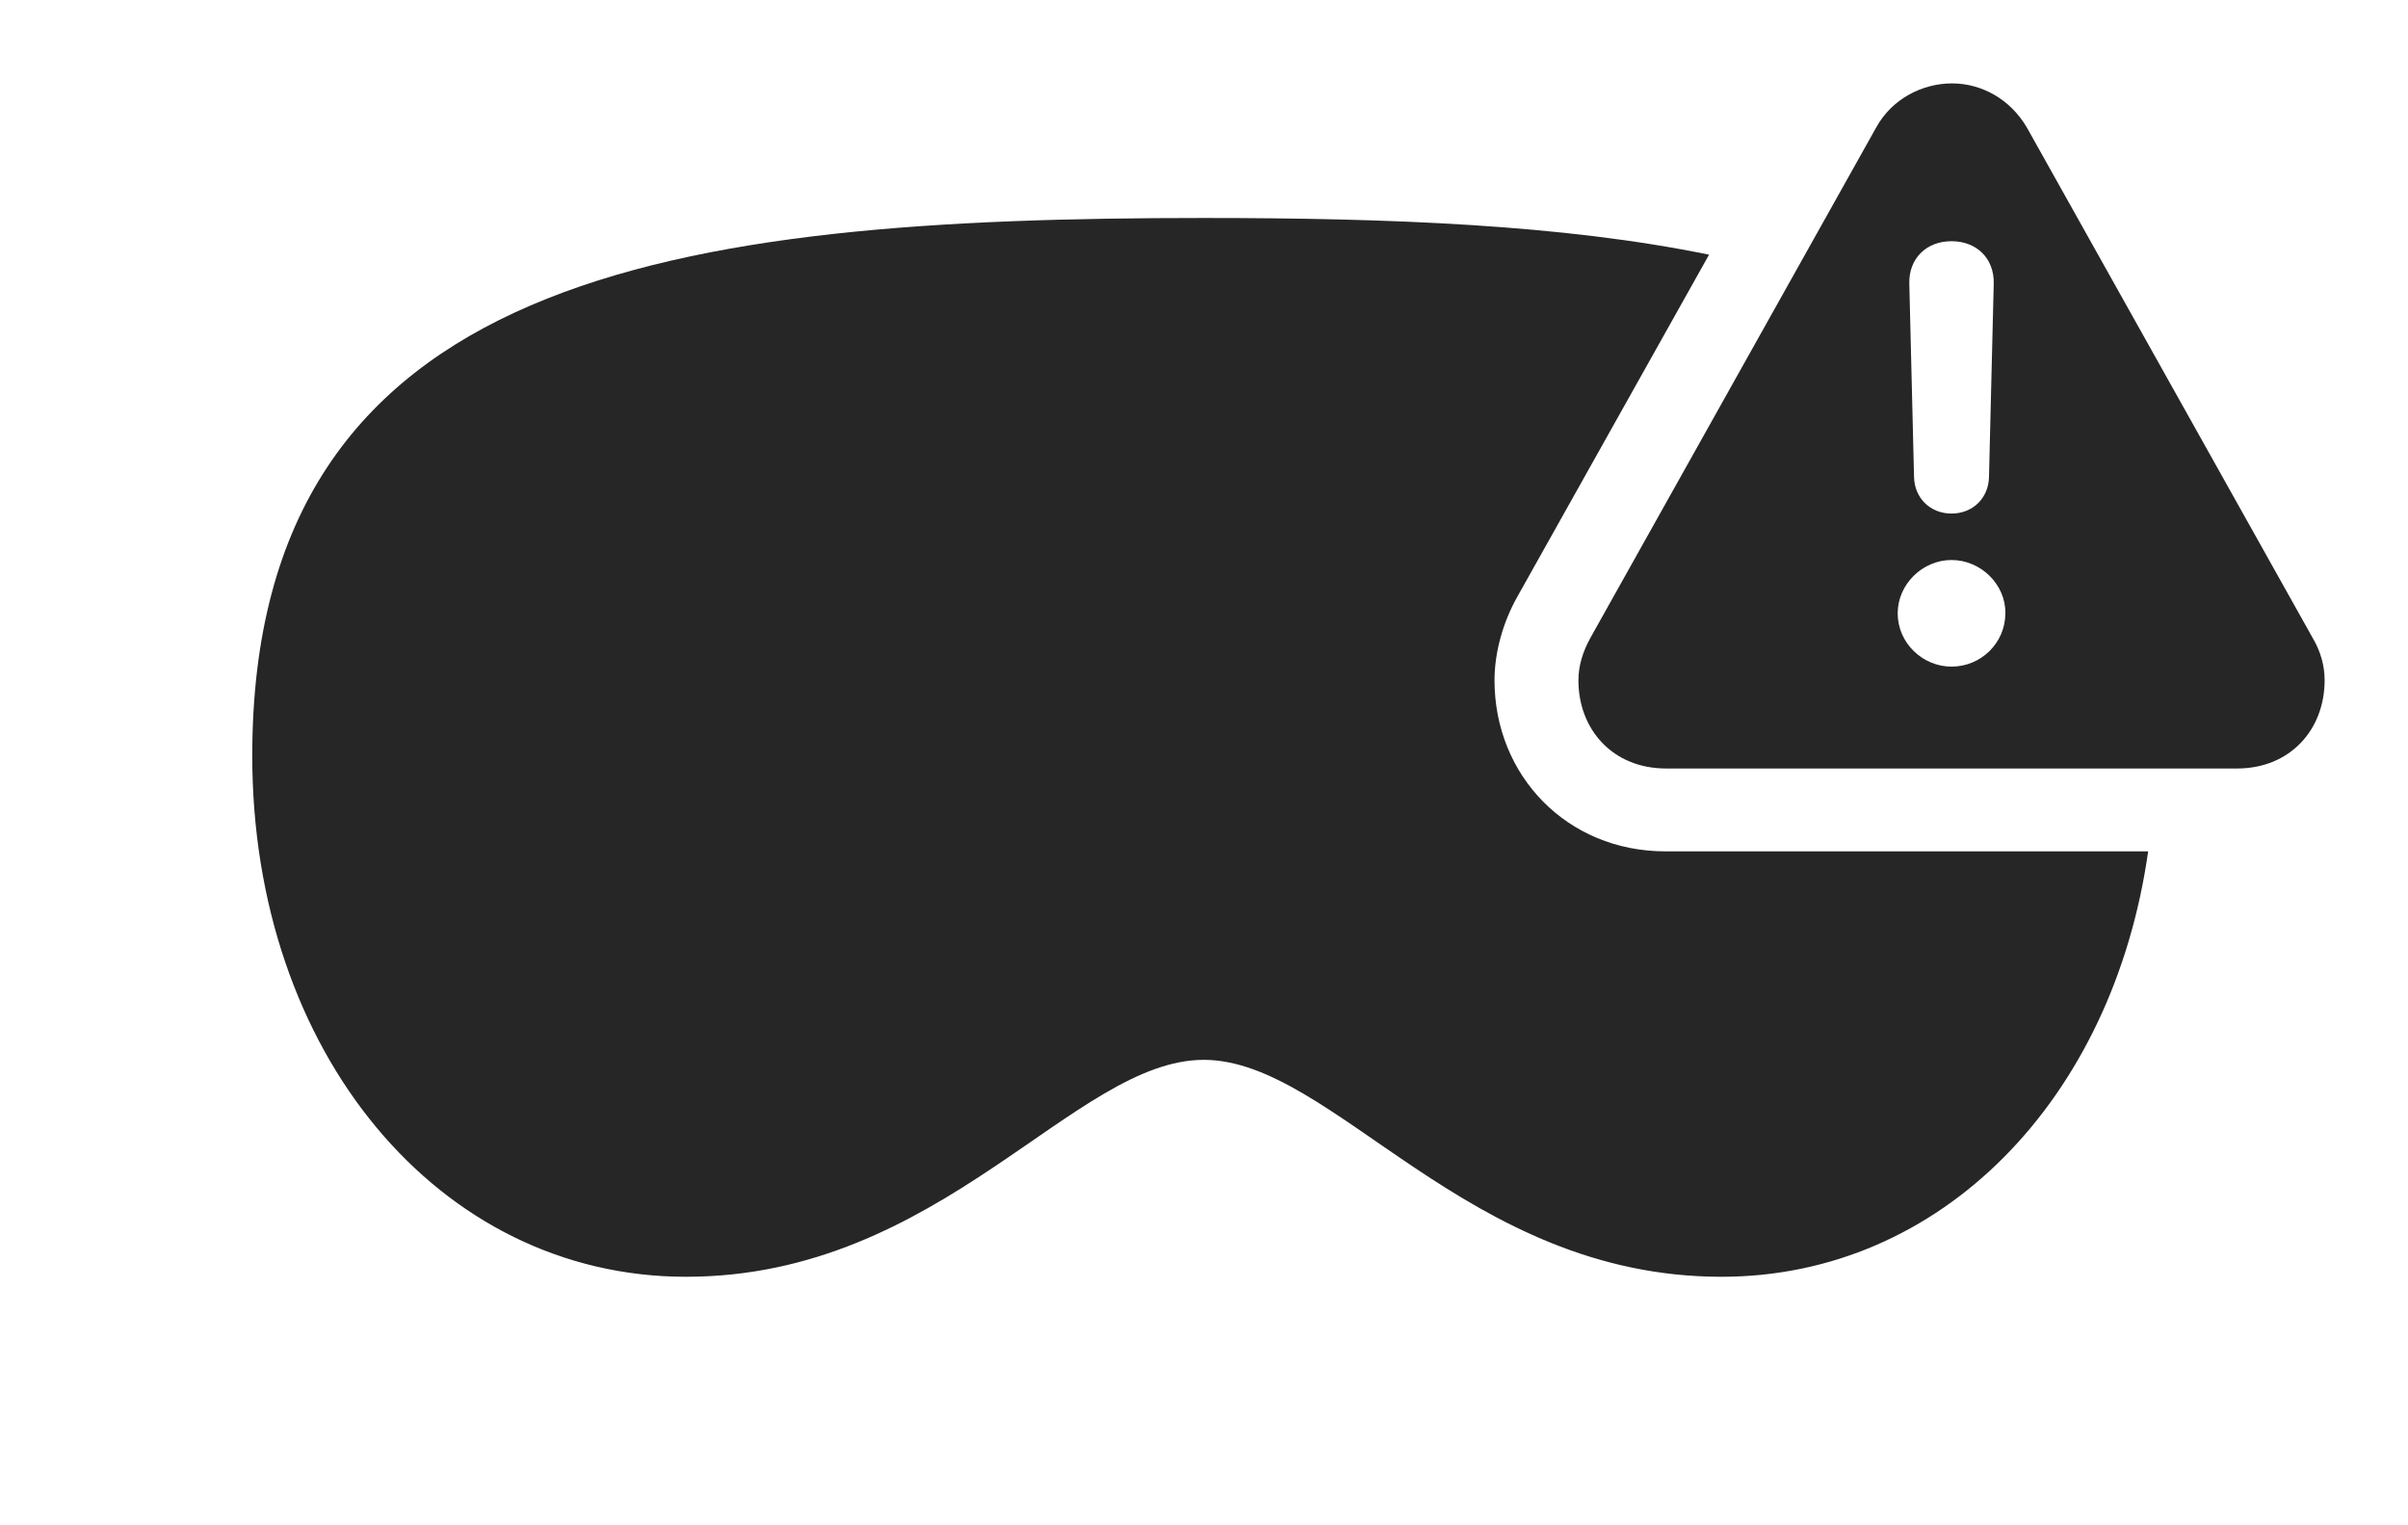 <?xml version="1.0" encoding="UTF-8"?>
<!--Generator: Apple Native CoreSVG 326-->
<!DOCTYPE svg
PUBLIC "-//W3C//DTD SVG 1.1//EN"
       "http://www.w3.org/Graphics/SVG/1.1/DTD/svg11.dtd">
<svg version="1.1" xmlns="http://www.w3.org/2000/svg" xmlns:xlink="http://www.w3.org/1999/xlink" viewBox="0 0 1140.75 722.25">
 <g>
  <rect height="722.25" opacity="0" width="1140.75" x="0" y="0"/>
  <path d="M809.633 120.639L718.75 282.75C712 294.75 708 309 708 322.25C708 367.25 742.25 403.25 789 403.25L1017.65 403.25C1001.06 520.57 919.742 604.75 815.5 604.75C694.5 604.75 631.75 502 570.25 502C508.75 502 446 604.75 325 604.75C207.75 604.75 119.5 498.25 119.5 358C119.5 128.75 321 103.25 570.25 103.25C658.279 103.25 740.352 106.4 809.633 120.639Z" fill="black" fill-opacity="0.85"/>
  <path d="M960.25 60.5L1095.5 302C1099.5 308.75 1101.25 315.5 1101.25 322.25C1101.25 345.5 1085 364 1059.75 364L789.25 364C764 364 747.75 345.5 747.75 322.25C747.75 315.5 749.75 308.75 753.5 302L888.75 60.5C896.25 46.75 910.75 39.5 924.75 39.5C938.5 39.5 952.25 46.75 960.25 60.5ZM899 290.5C899 304.5 910.75 315.75 924.5 315.75C938.5 315.75 950 304.5 950 290.5C950.25 277 938.5 265.25 924.5 265.25C910.75 265.25 899 276.75 899 290.5ZM904.5 134.25L906.75 226C907 236 914.5 243.25 924.5 243.25C934.5 243.25 942 236 942.25 226L944.5 134.25C944.75 122.5 936.5 114.25 924.5 114.25C912.5 114.25 904.25 122.5 904.5 134.25Z" fill="black" fill-opacity="0.85"/>
 </g>
</svg>
